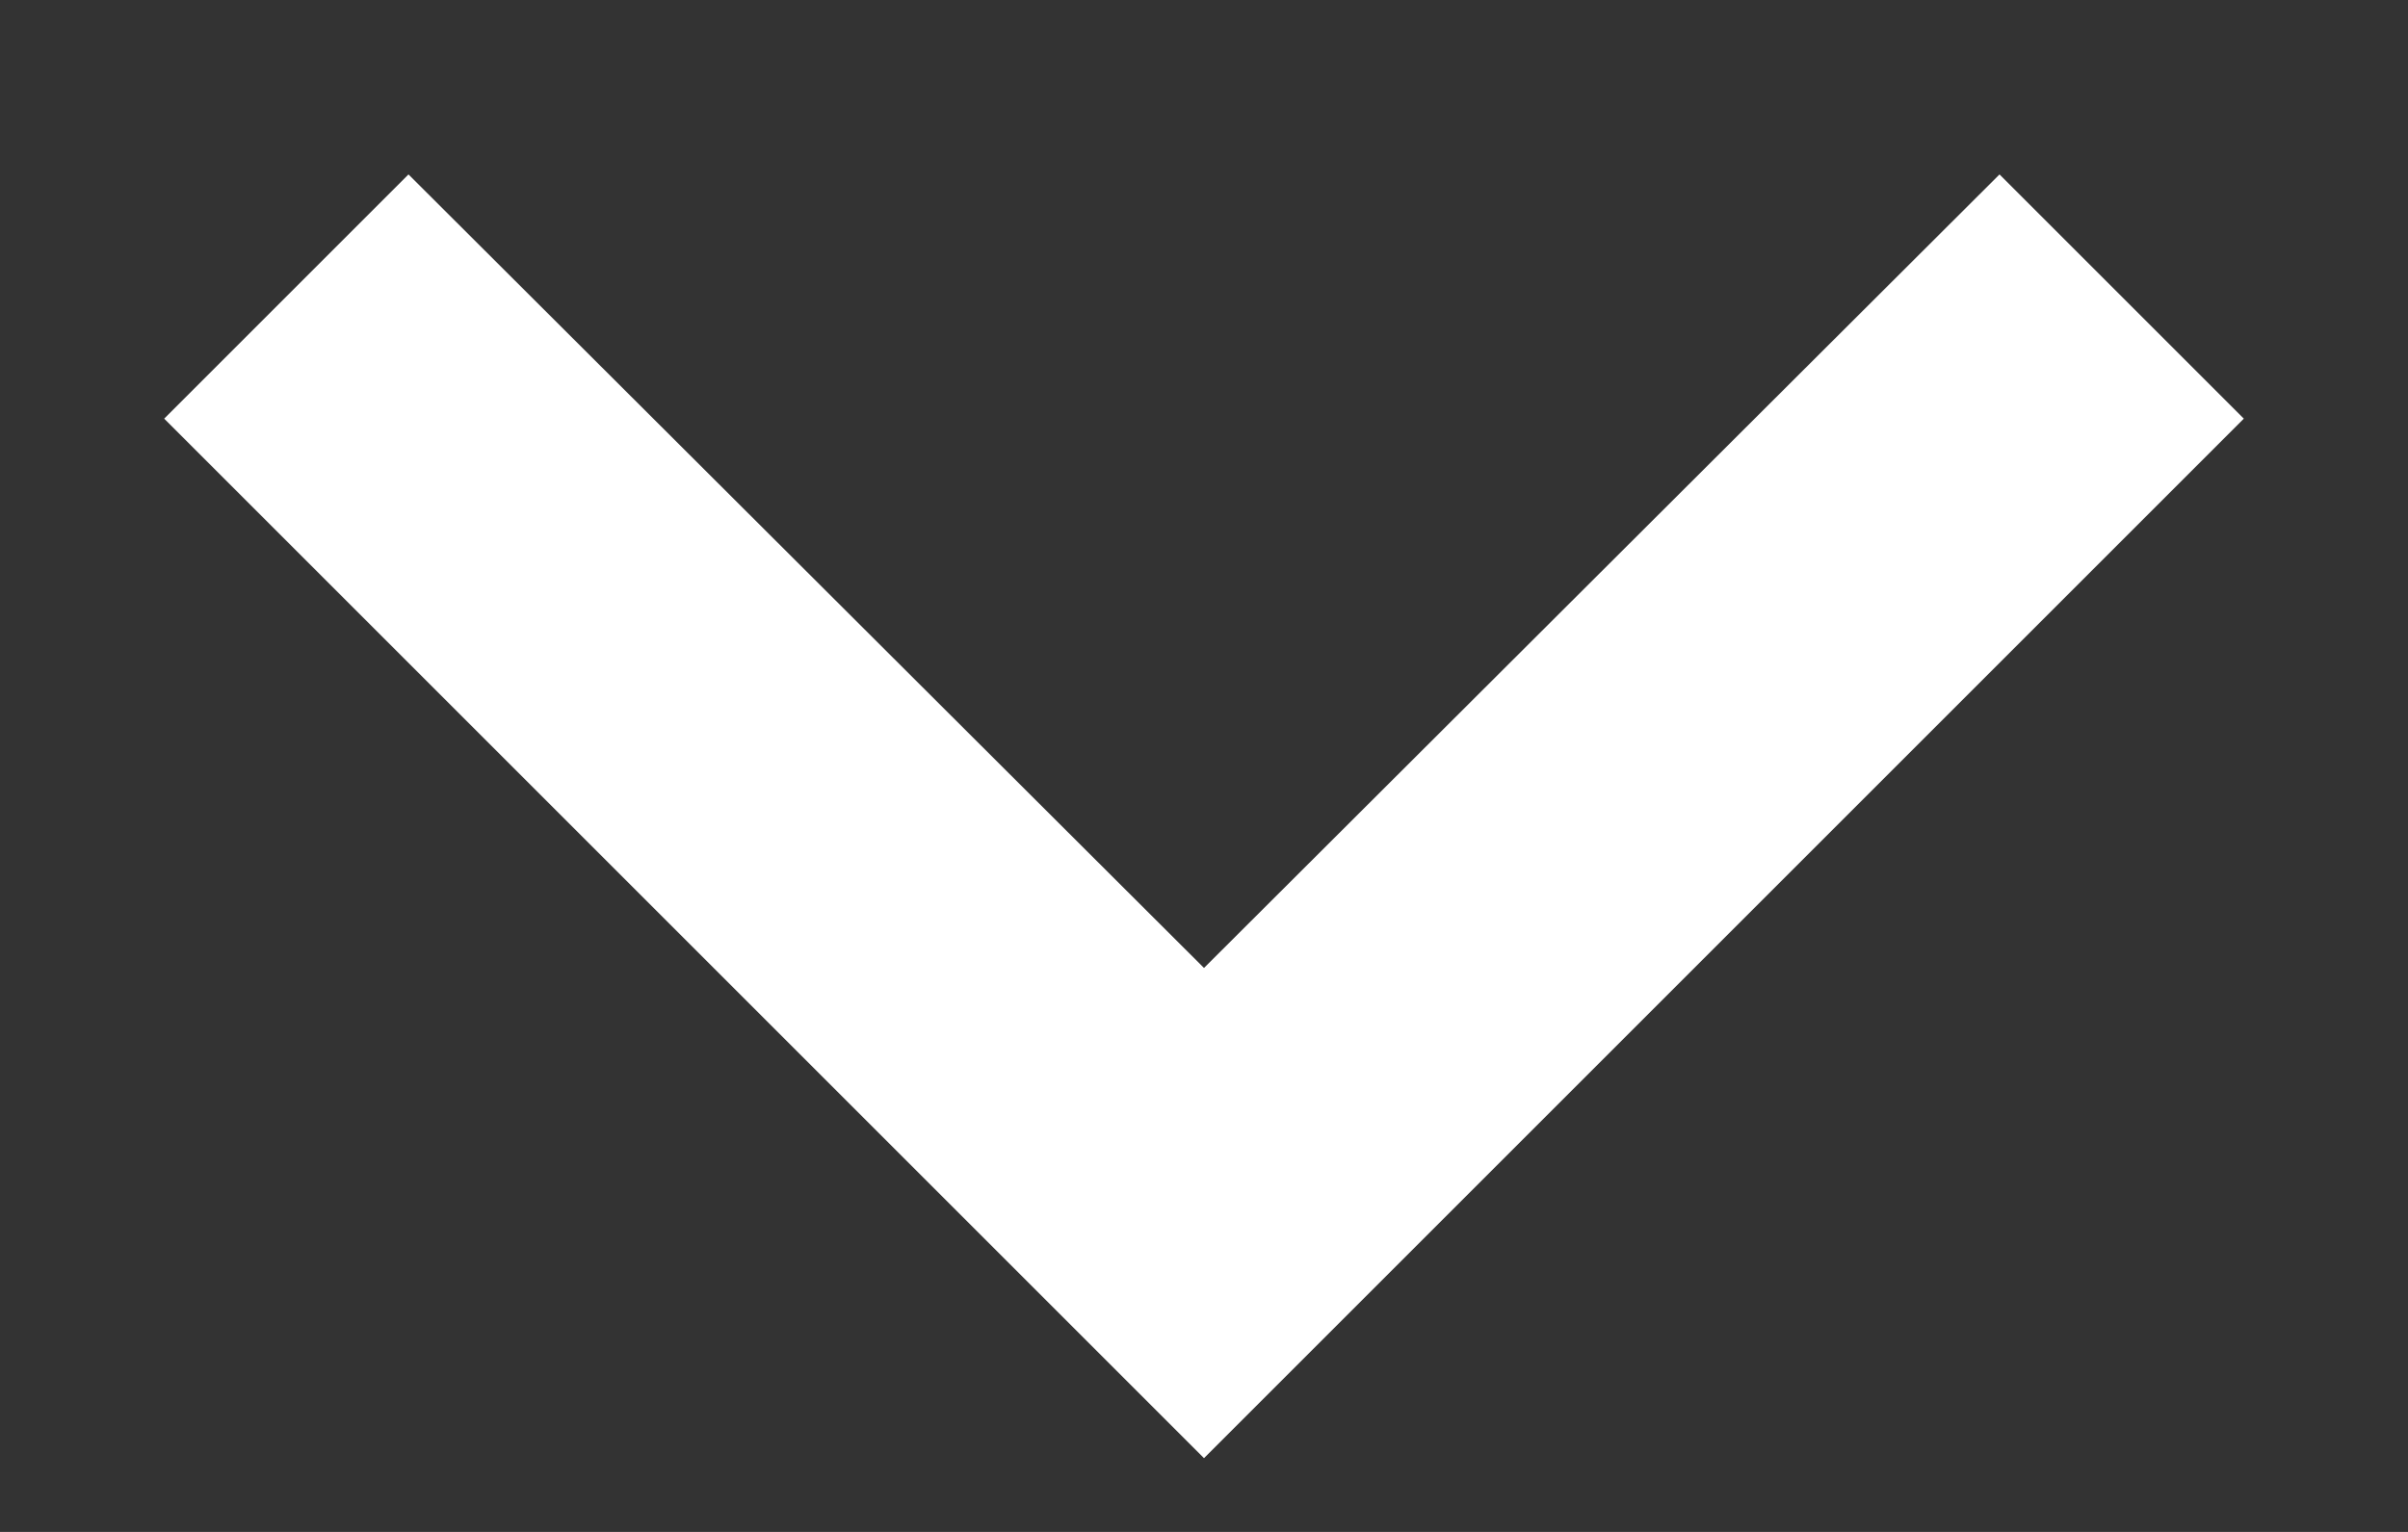 <svg width="11" height="7" viewBox="0 0 11 7" fill="none" xmlns="http://www.w3.org/2000/svg">
<rect x="0" y="0" width="11" height="7" fill="#333333" stroke="none"/>
<path d="M1.866 0.797L5.5 4.423L9.134 0.797L10.25 1.913L5.5 6.663L0.75 1.913L1.866 0.797Z" fill="white"/>
</svg>
